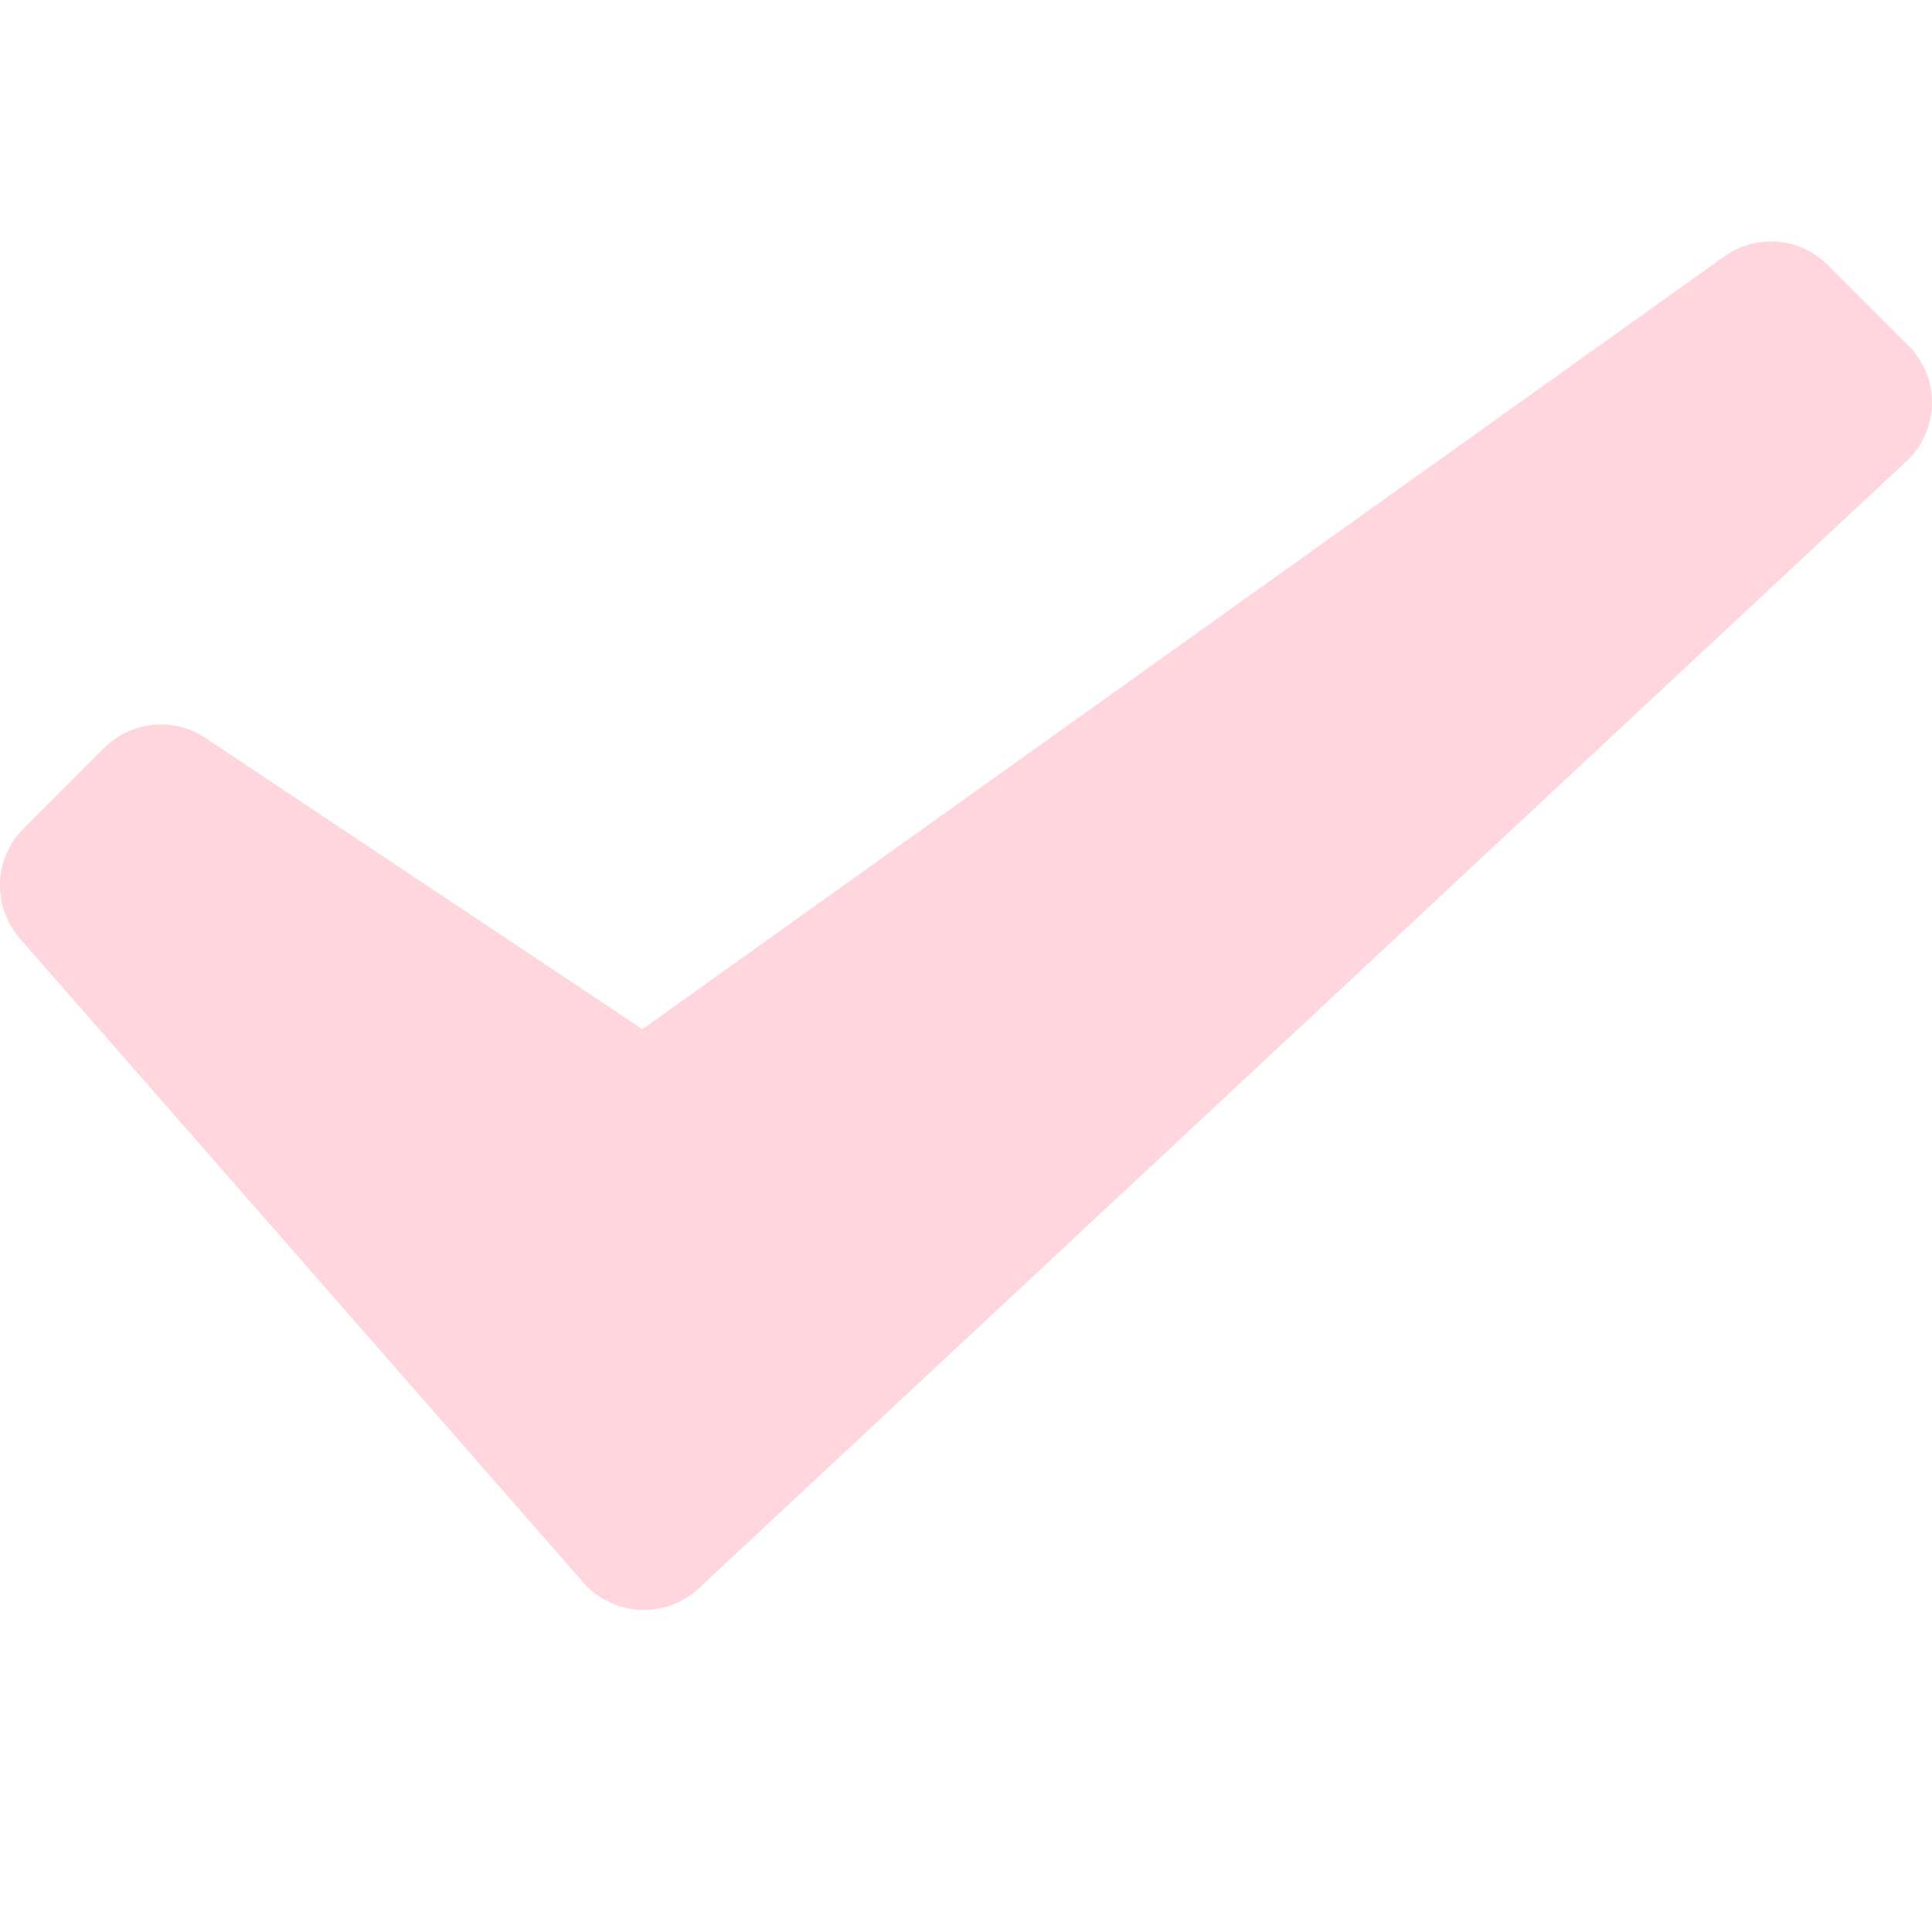 <svg width="40" height="40" viewBox="0 0 40 40" fill="none" xmlns="http://www.w3.org/2000/svg">
<g clip-path="url(#clip0_0_11)">
<path d="M39.512 7.155L37.845 5.488C37.27 4.913 36.362 4.836 35.698 5.31L13.3 21.308L4.257 15.28C3.595 14.838 2.717 14.926 2.153 15.488L0.487 17.155C-0.135 17.775 -0.167 18.77 0.412 19.431L12.078 32.765C12.375 33.105 12.798 33.308 13.248 33.331C13.277 33.331 13.305 33.333 13.332 33.333C13.753 33.333 14.16 33.173 14.468 32.885L39.47 9.551C39.8 9.243 39.992 8.815 40 8.361C40.007 7.91 39.832 7.475 39.512 7.155Z" fill="#FFD6DD"/>
</g>
<defs>
<clipPath id="clip0_0_11">
<rect width="40" height="40" fill="white"/>
</clipPath>
</defs>
</svg>
